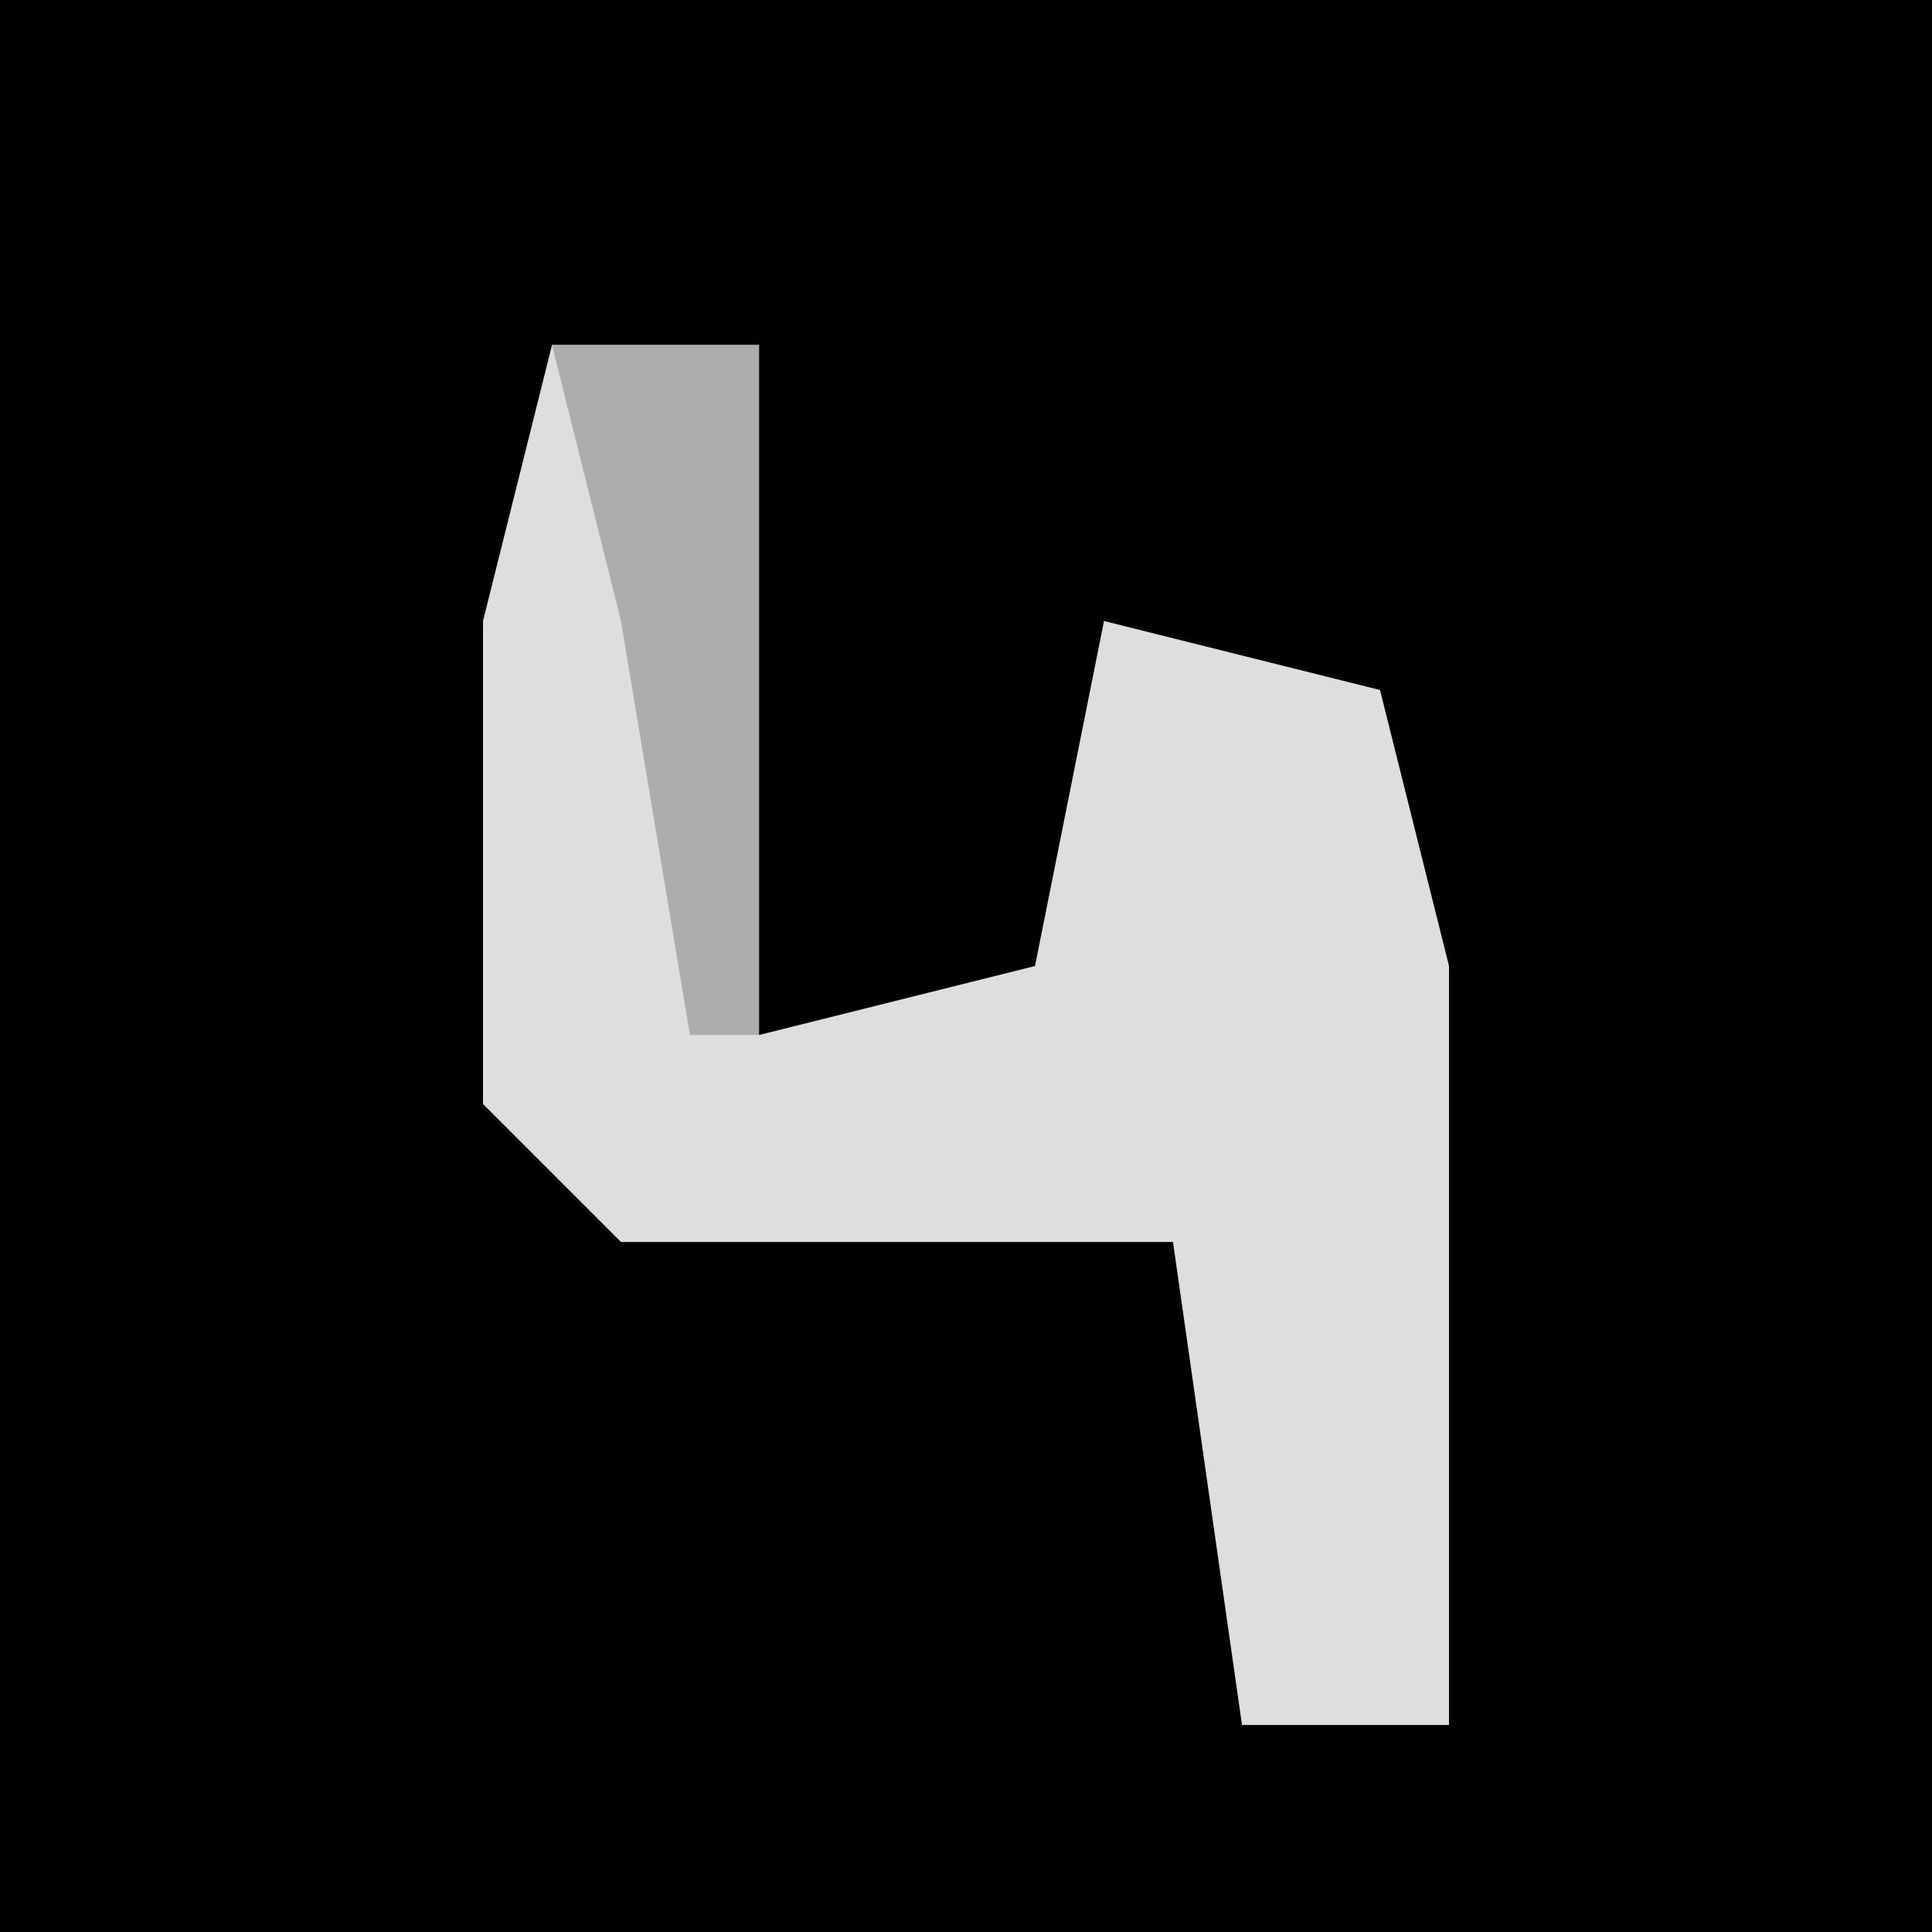<?xml version="1.0" encoding="UTF-8"?>
<svg version="1.1" xmlns="http://www.w3.org/2000/svg" width="28" height="28">
<path d="M0,0 L28,0 L28,28 L0,28 Z " fill="#000000" transform="translate(0,0)"/>
<path d="M0,0 L3,0 L3,10 L7,9 L8,4 L12,5 L13,9 L13,20 L10,20 L9,13 L1,13 L-1,11 L-1,4 Z " fill="#DEDEDE" transform="translate(8,5)"/>
<path d="M0,0 L3,0 L3,10 L2,10 L1,4 Z " fill="#ACACAC" transform="translate(8,5)"/>
</svg>
